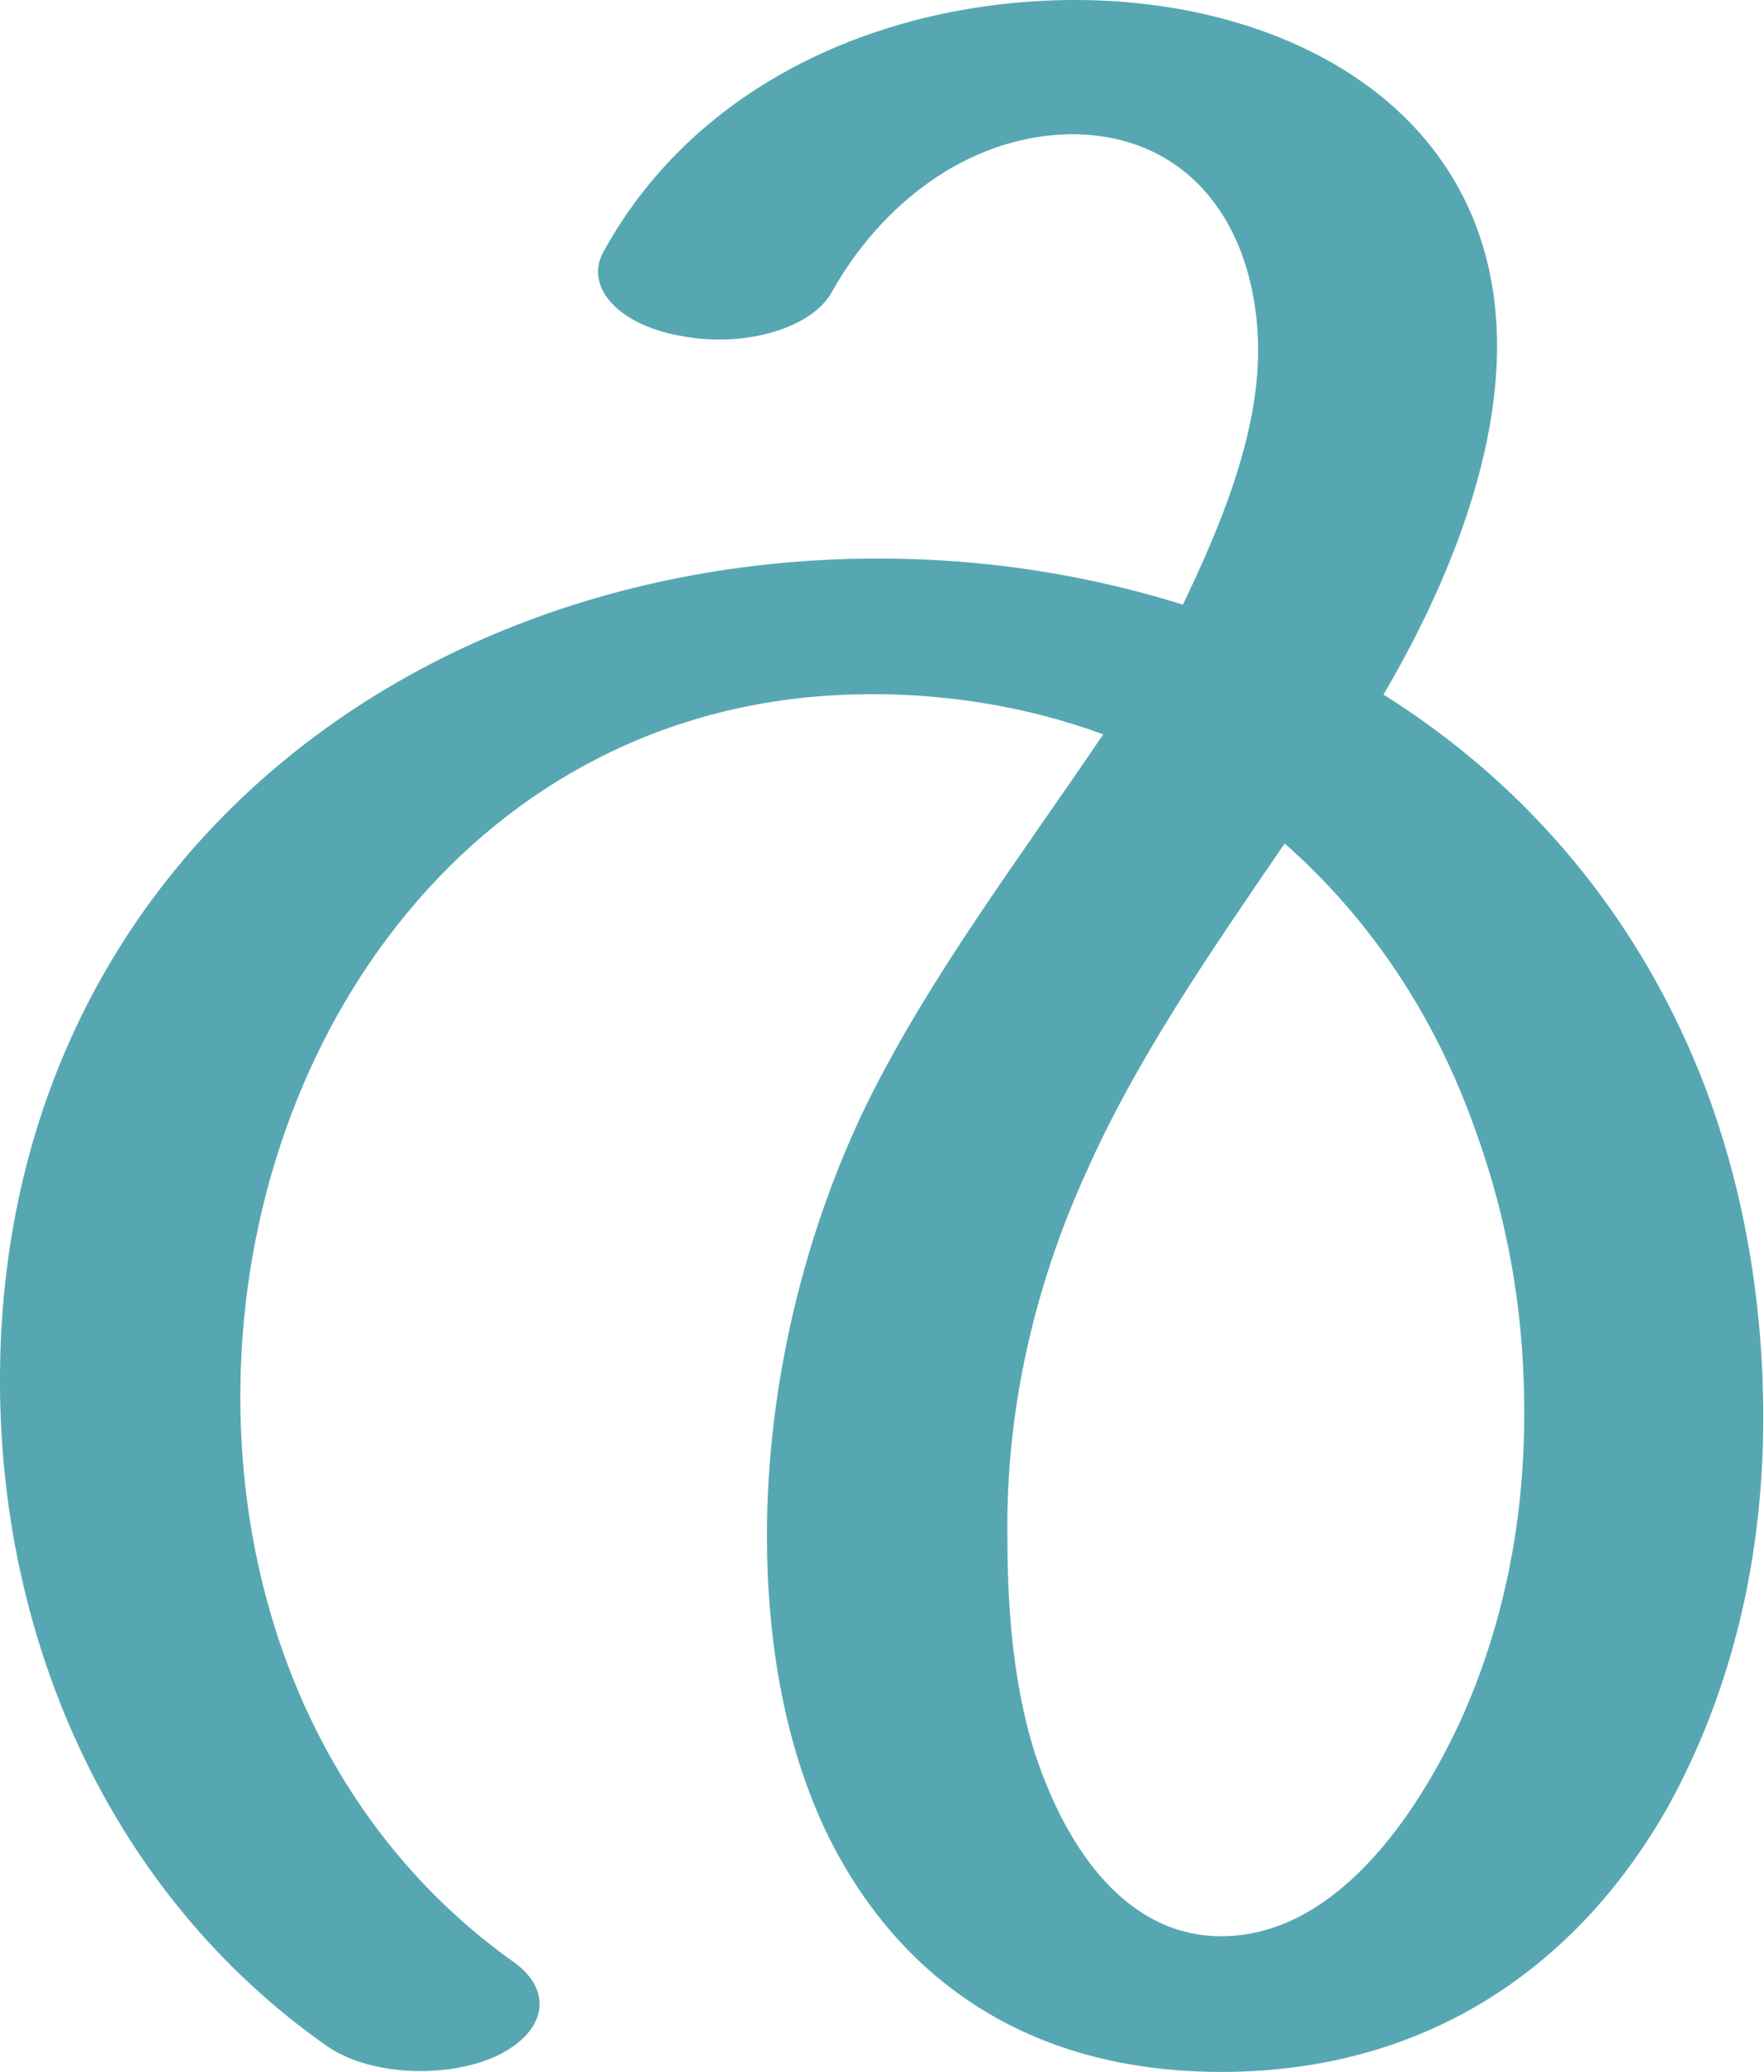 <?xml version="1.0" encoding="UTF-8"?>
<!DOCTYPE svg PUBLIC "-//W3C//DTD SVG 1.1//EN" "http://www.w3.org/Graphics/SVG/1.1/DTD/svg11.dtd">
<!-- Creator: CorelDRAW X8 -->
<svg xmlns="http://www.w3.org/2000/svg" xml:space="preserve" width="1196px" height="1405px" version="1.1" style="shape-rendering:geometricPrecision; text-rendering:geometricPrecision; image-rendering:optimizeQuality; fill-rule:evenodd; clip-rule:evenodd"
viewBox="0 0 1196 1405"
 xmlns:xlink="http://www.w3.org/1999/xlink">
 <defs>
  <style type="text/css">
   <![CDATA[
    .fil0 {fill:#57A7B3;fill-rule:nonzero}
   ]]>
  </style>
 </defs>
 <g id="Layer_x0020_1">
  <path class="fil0" d="M349 1331c27,20 21,48 -14,64 -35,15 -86,12 -114,-8 -145,-102 -220,-272 -221,-447 -2,-334 257,-552 576,-561 77,-2 152,8 226,31 25,-52 51,-114 51,-172 0,-80 -43,-147 -127,-147 -70,1 -129,48 -162,107 -13,24 -58,38 -101,30 -43,-7 -67,-33 -54,-57 63,-115 190,-170 317,-171 148,-1 291,76 289,238 -1,80 -37,165 -77,233 94,59 163,141 206,237 31,69 48,147 51,227 4,101 -15,201 -64,290 -61,108 -163,180 -303,180 -133,0 -219,-65 -266,-159 -30,-61 -42,-133 -42,-205 0,-103 26,-207 68,-293 42,-85 101,-163 160,-250 -54,-20 -114,-29 -172,-27 -251,8 -410,229 -413,469 -2,153 59,301 186,391zm522 -759c-52,76 -101,147 -135,224 -35,77 -54,161 -53,245 0,38 2,96 19,149 22,66 63,123 126,123 75,0 131,-77 164,-150 32,-73 44,-149 41,-228 -2,-60 -14,-119 -35,-175 -26,-71 -68,-136 -127,-188z"/>
 </g>
</svg>
